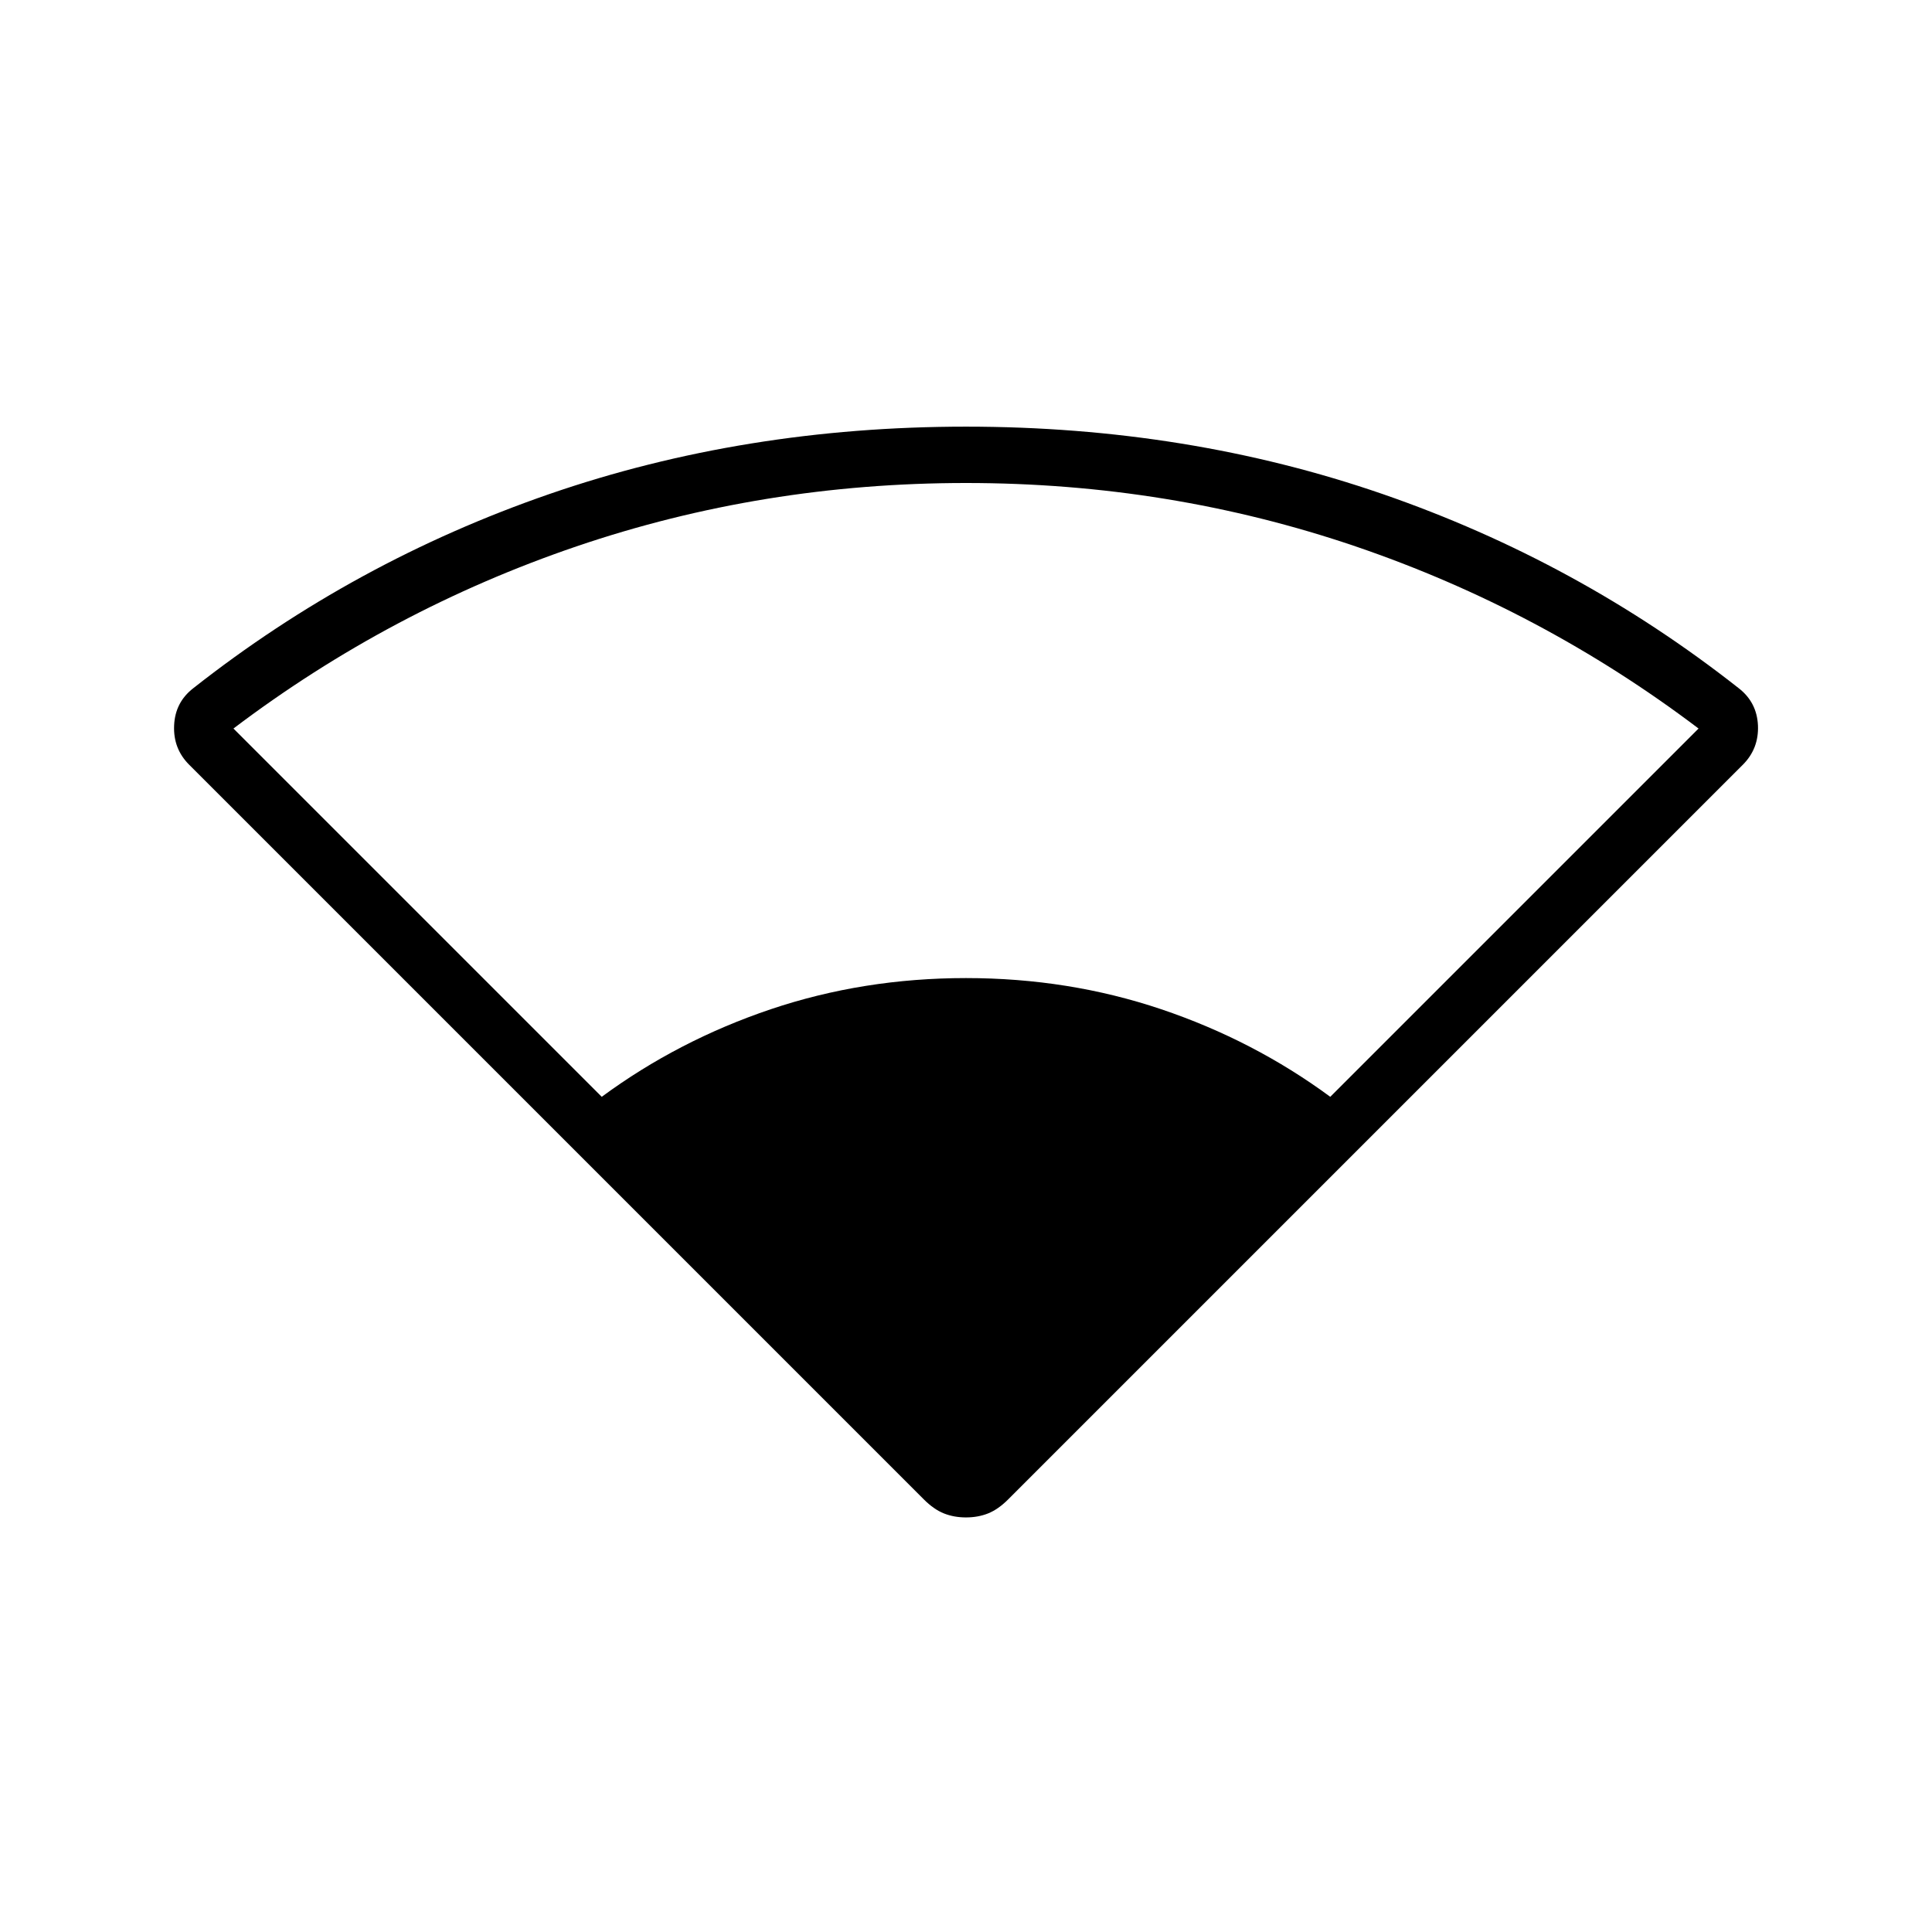 <svg xmlns="http://www.w3.org/2000/svg" height="24" width="24"><path d="M7.475 13.625q.95-.7 2.1-1.088 1.15-.387 2.425-.387t2.425.387q1.15.388 2.1 1.088L21.1 9.05q-1.95-1.475-4.262-2.263Q14.525 6 12 6t-4.838.787Q4.85 7.575 2.9 9.05ZM12 18.85q-.15 0-.275-.05-.125-.05-.25-.175L2.35 9.5q-.2-.2-.187-.488.012-.287.237-.462 2-1.575 4.425-2.413Q9.25 5.3 12 5.3t5.175.837Q19.6 6.975 21.6 8.55q.225.175.238.462.012.288-.188.488l-9.125 9.125q-.125.125-.25.175-.125.05-.275.05Z"/></svg>